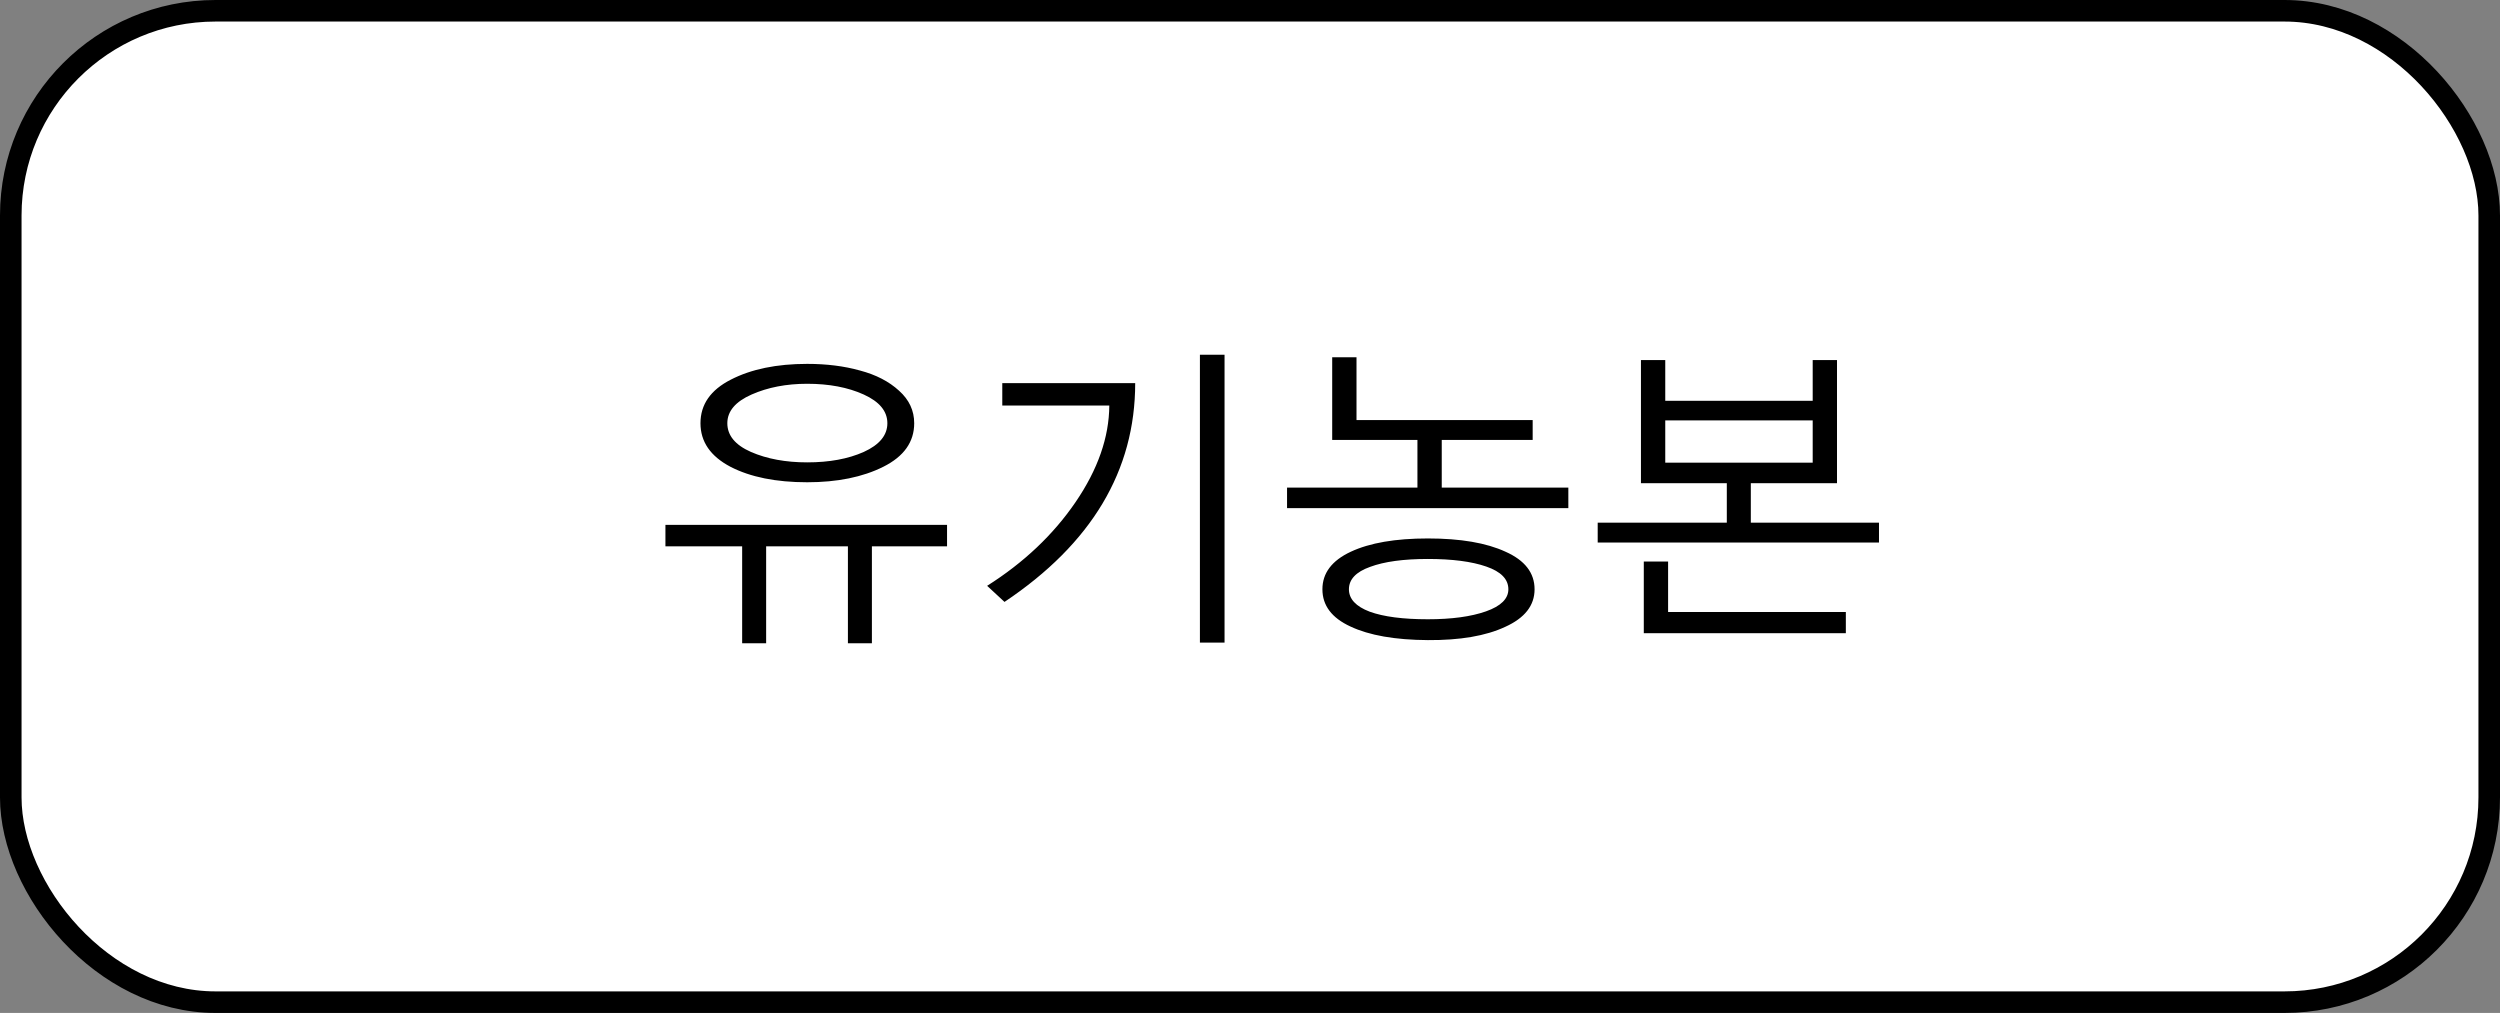 <svg width="116" height="47" viewBox="0 0 116 47" fill="none" xmlns="http://www.w3.org/2000/svg">
<rect x="0" y="0" width="116" height="47" fill="#808080" stroke="none"/>
<rect x="0.5" y="0.5" width="115" height="46" rx="9.5" fill="white" stroke="black"/>
<path d="M32.502 19.638C32.502 18.769 32.971 18.095 33.909 17.616C34.856 17.128 36.038 16.884 37.453 16.884C38.352 16.884 39.167 16.986 39.9 17.191C40.642 17.387 41.248 17.699 41.716 18.129C42.185 18.549 42.419 19.052 42.419 19.638C42.419 20.507 41.941 21.181 40.984 21.659C40.027 22.138 38.85 22.377 37.453 22.377C36.008 22.377 34.822 22.138 33.894 21.659C32.966 21.171 32.502 20.497 32.502 19.638ZM33.748 19.638C33.748 20.204 34.114 20.648 34.846 20.971C35.588 21.293 36.457 21.454 37.453 21.454C38.479 21.454 39.353 21.293 40.076 20.971C40.808 20.639 41.174 20.194 41.174 19.638C41.174 19.081 40.808 18.637 40.076 18.305C39.343 17.973 38.469 17.807 37.453 17.807C36.487 17.807 35.627 17.973 34.875 18.305C34.123 18.637 33.748 19.081 33.748 19.638ZM30.876 25.351V24.355H43.943V25.351H40.456V29.848H39.343V25.351H35.549V29.848H34.436V25.351H30.876ZM45.803 27.182C47.502 26.107 48.87 24.814 49.905 23.3C50.94 21.786 51.462 20.292 51.472 18.817H46.506V17.777H52.673C52.673 21.84 50.652 25.224 46.609 27.929L45.803 27.182ZM55.676 29.818V16.459H56.819V29.818H55.676ZM61.814 20.414V16.576H62.942V19.491H71.116V20.414H61.814ZM59.719 23.578V22.626H65.769V20.253H66.897V22.626H72.771V23.578H59.719ZM61.36 27.343C61.36 26.591 61.799 26.01 62.678 25.6C63.557 25.189 64.749 24.984 66.252 24.984C67.766 24.984 68.967 25.189 69.856 25.6C70.754 26 71.204 26.581 71.204 27.343C71.204 28.095 70.749 28.676 69.841 29.086C68.943 29.506 67.746 29.711 66.252 29.701C64.729 29.691 63.533 29.481 62.663 29.071C61.794 28.671 61.36 28.095 61.36 27.343ZM62.59 27.343C62.59 27.792 62.913 28.139 63.557 28.383C64.202 28.617 65.1 28.734 66.252 28.734C67.356 28.734 68.254 28.612 68.948 28.368C69.641 28.124 69.988 27.782 69.988 27.343C69.988 26.874 69.646 26.523 68.962 26.288C68.288 26.054 67.385 25.936 66.252 25.936C65.12 25.936 64.226 26.059 63.572 26.303C62.917 26.537 62.59 26.884 62.59 27.343ZM76.14 22.421V16.708H77.268V18.598H84.109V16.708H85.237V22.421H76.14ZM77.268 21.469H84.109V19.506H77.268V21.469ZM74.133 25.175V24.252H80.124V21.835H81.238V24.252H87.185V25.175H74.133ZM76.272 29.379V26.054H77.4V28.398H85.647V29.379H76.272Z" fill="black"/>
</svg>
